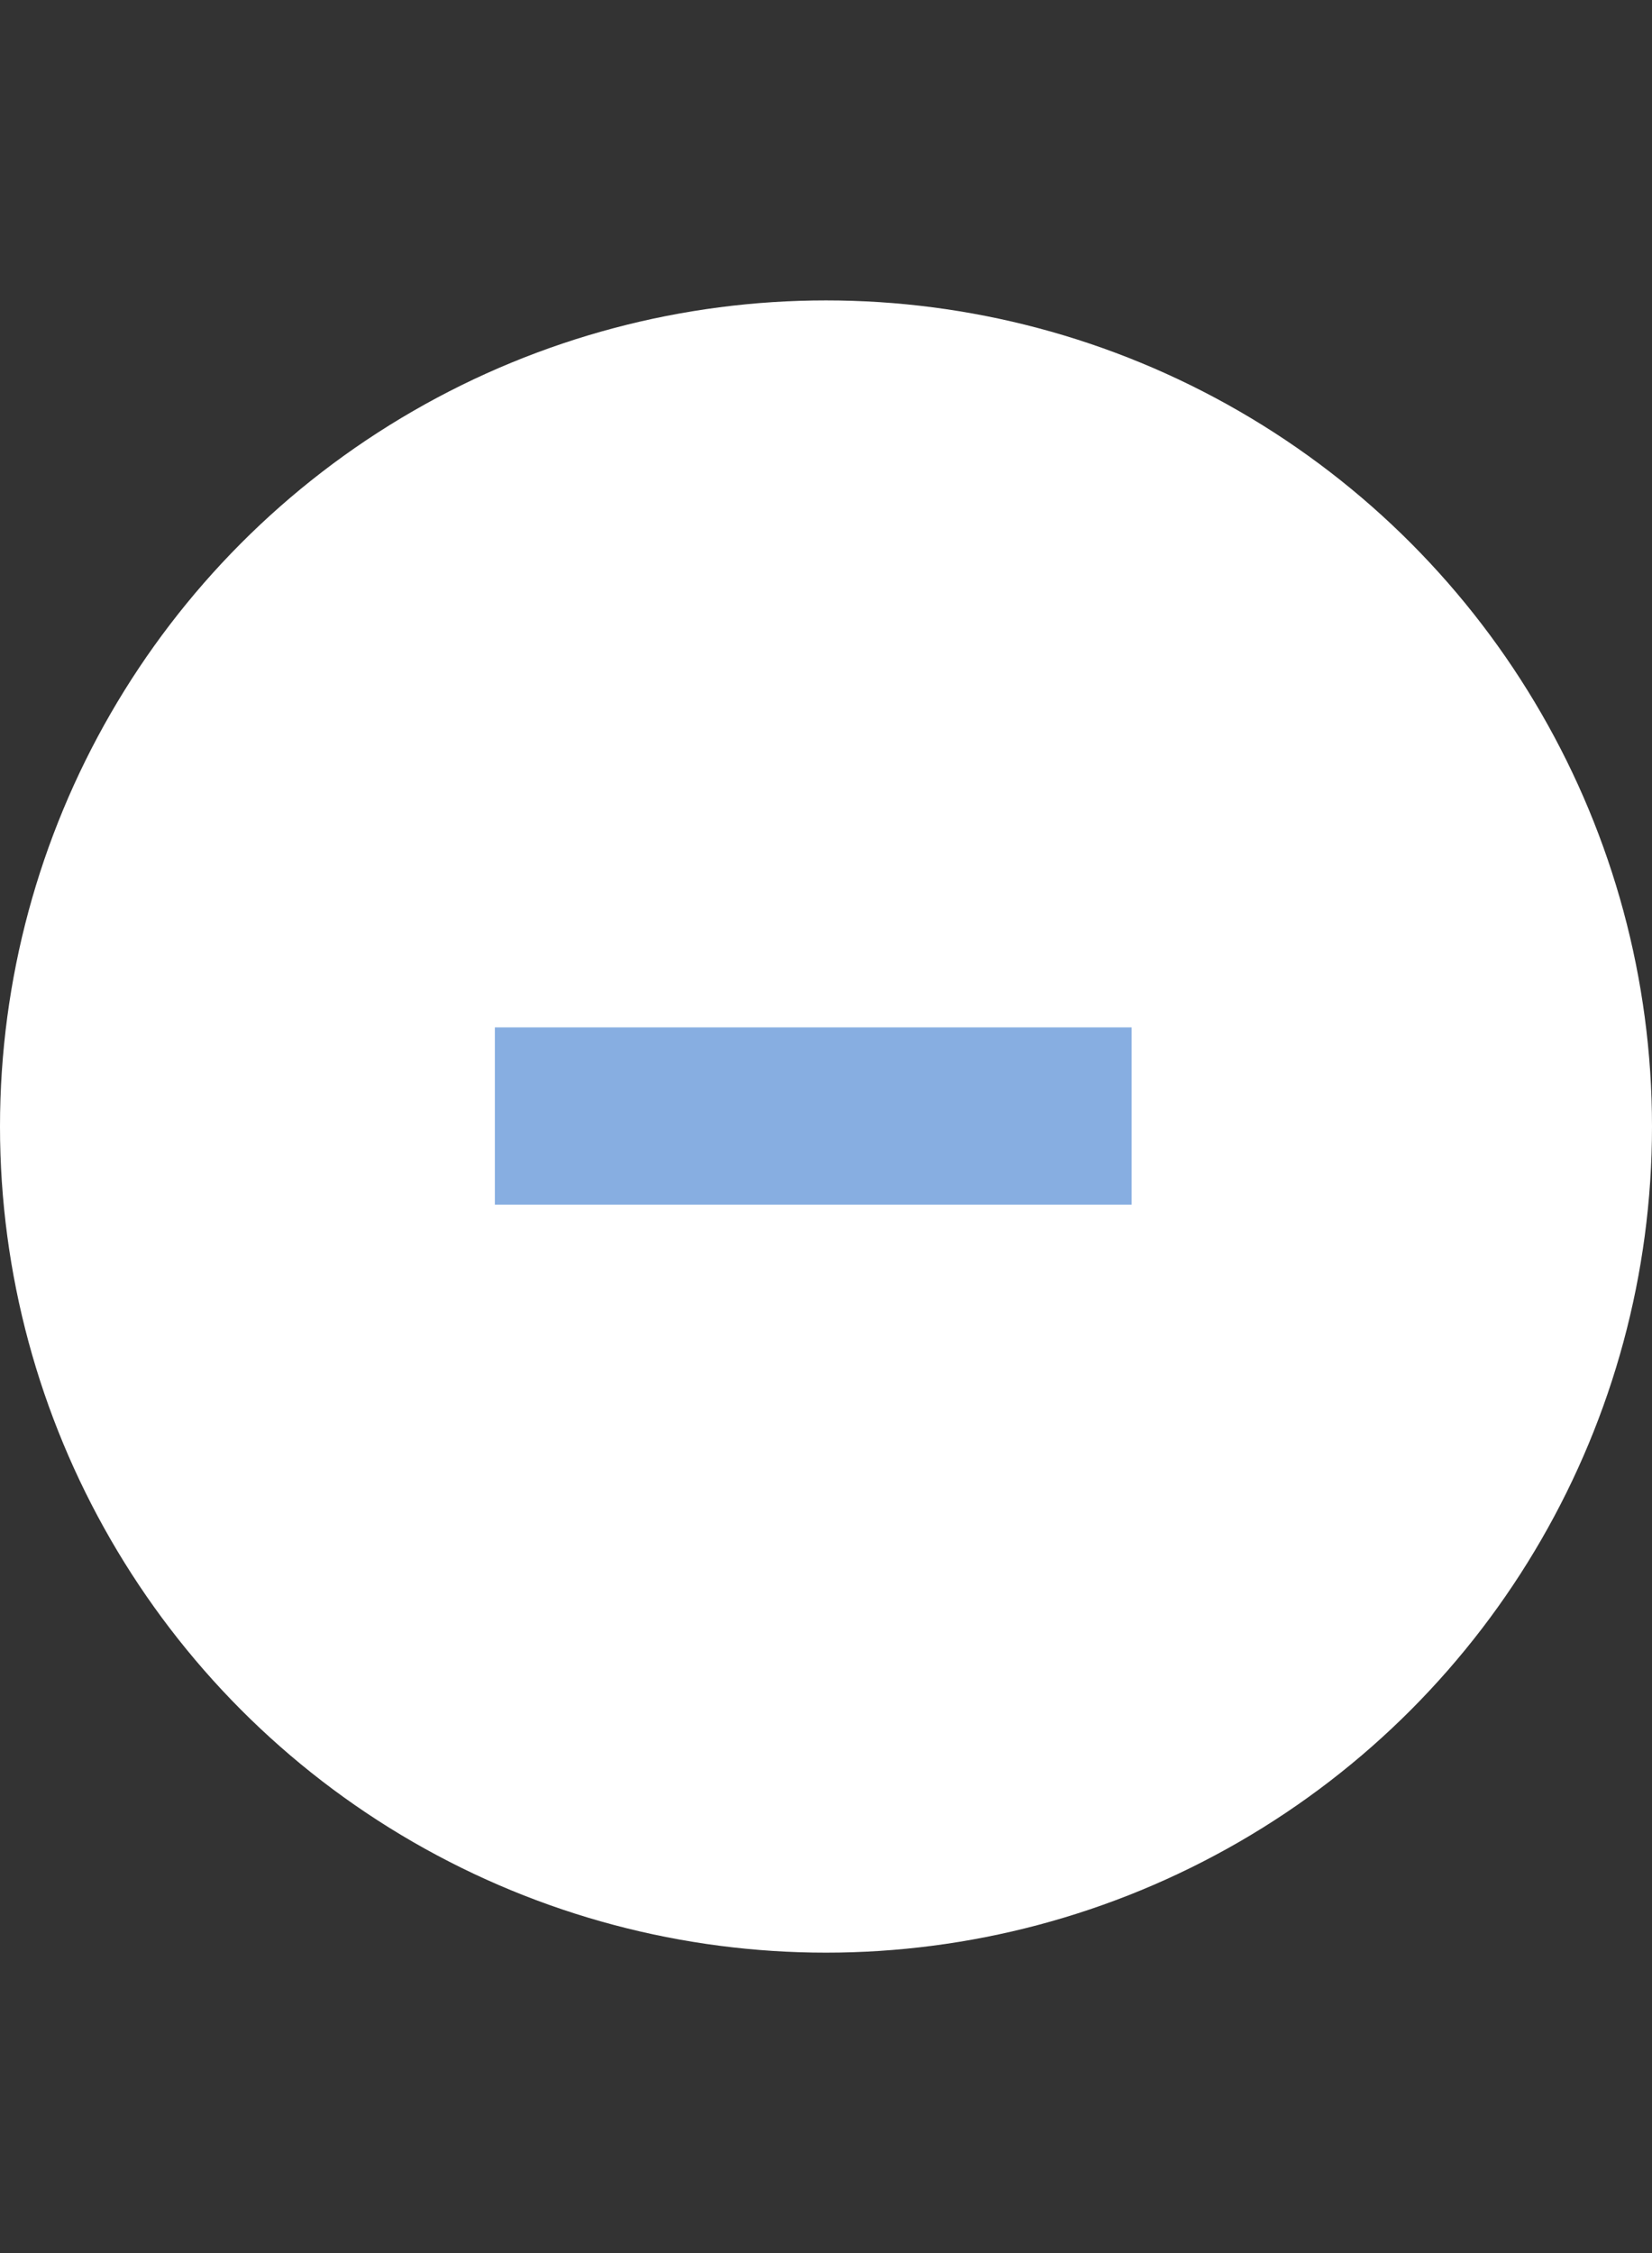 <svg width="22" height="30" viewBox="0 0 22 30" fill="none" xmlns="http://www.w3.org/2000/svg">
<rect x="0" y="0" width="22" height="30" fill="#333333" stroke="none"/>
<circle cx="11" cy="15" r="11" fill="white"/>
<path d="M15.07 13.68V16.04H6.59V13.68H15.07Z" fill="#87AEE1"/>
</svg>
